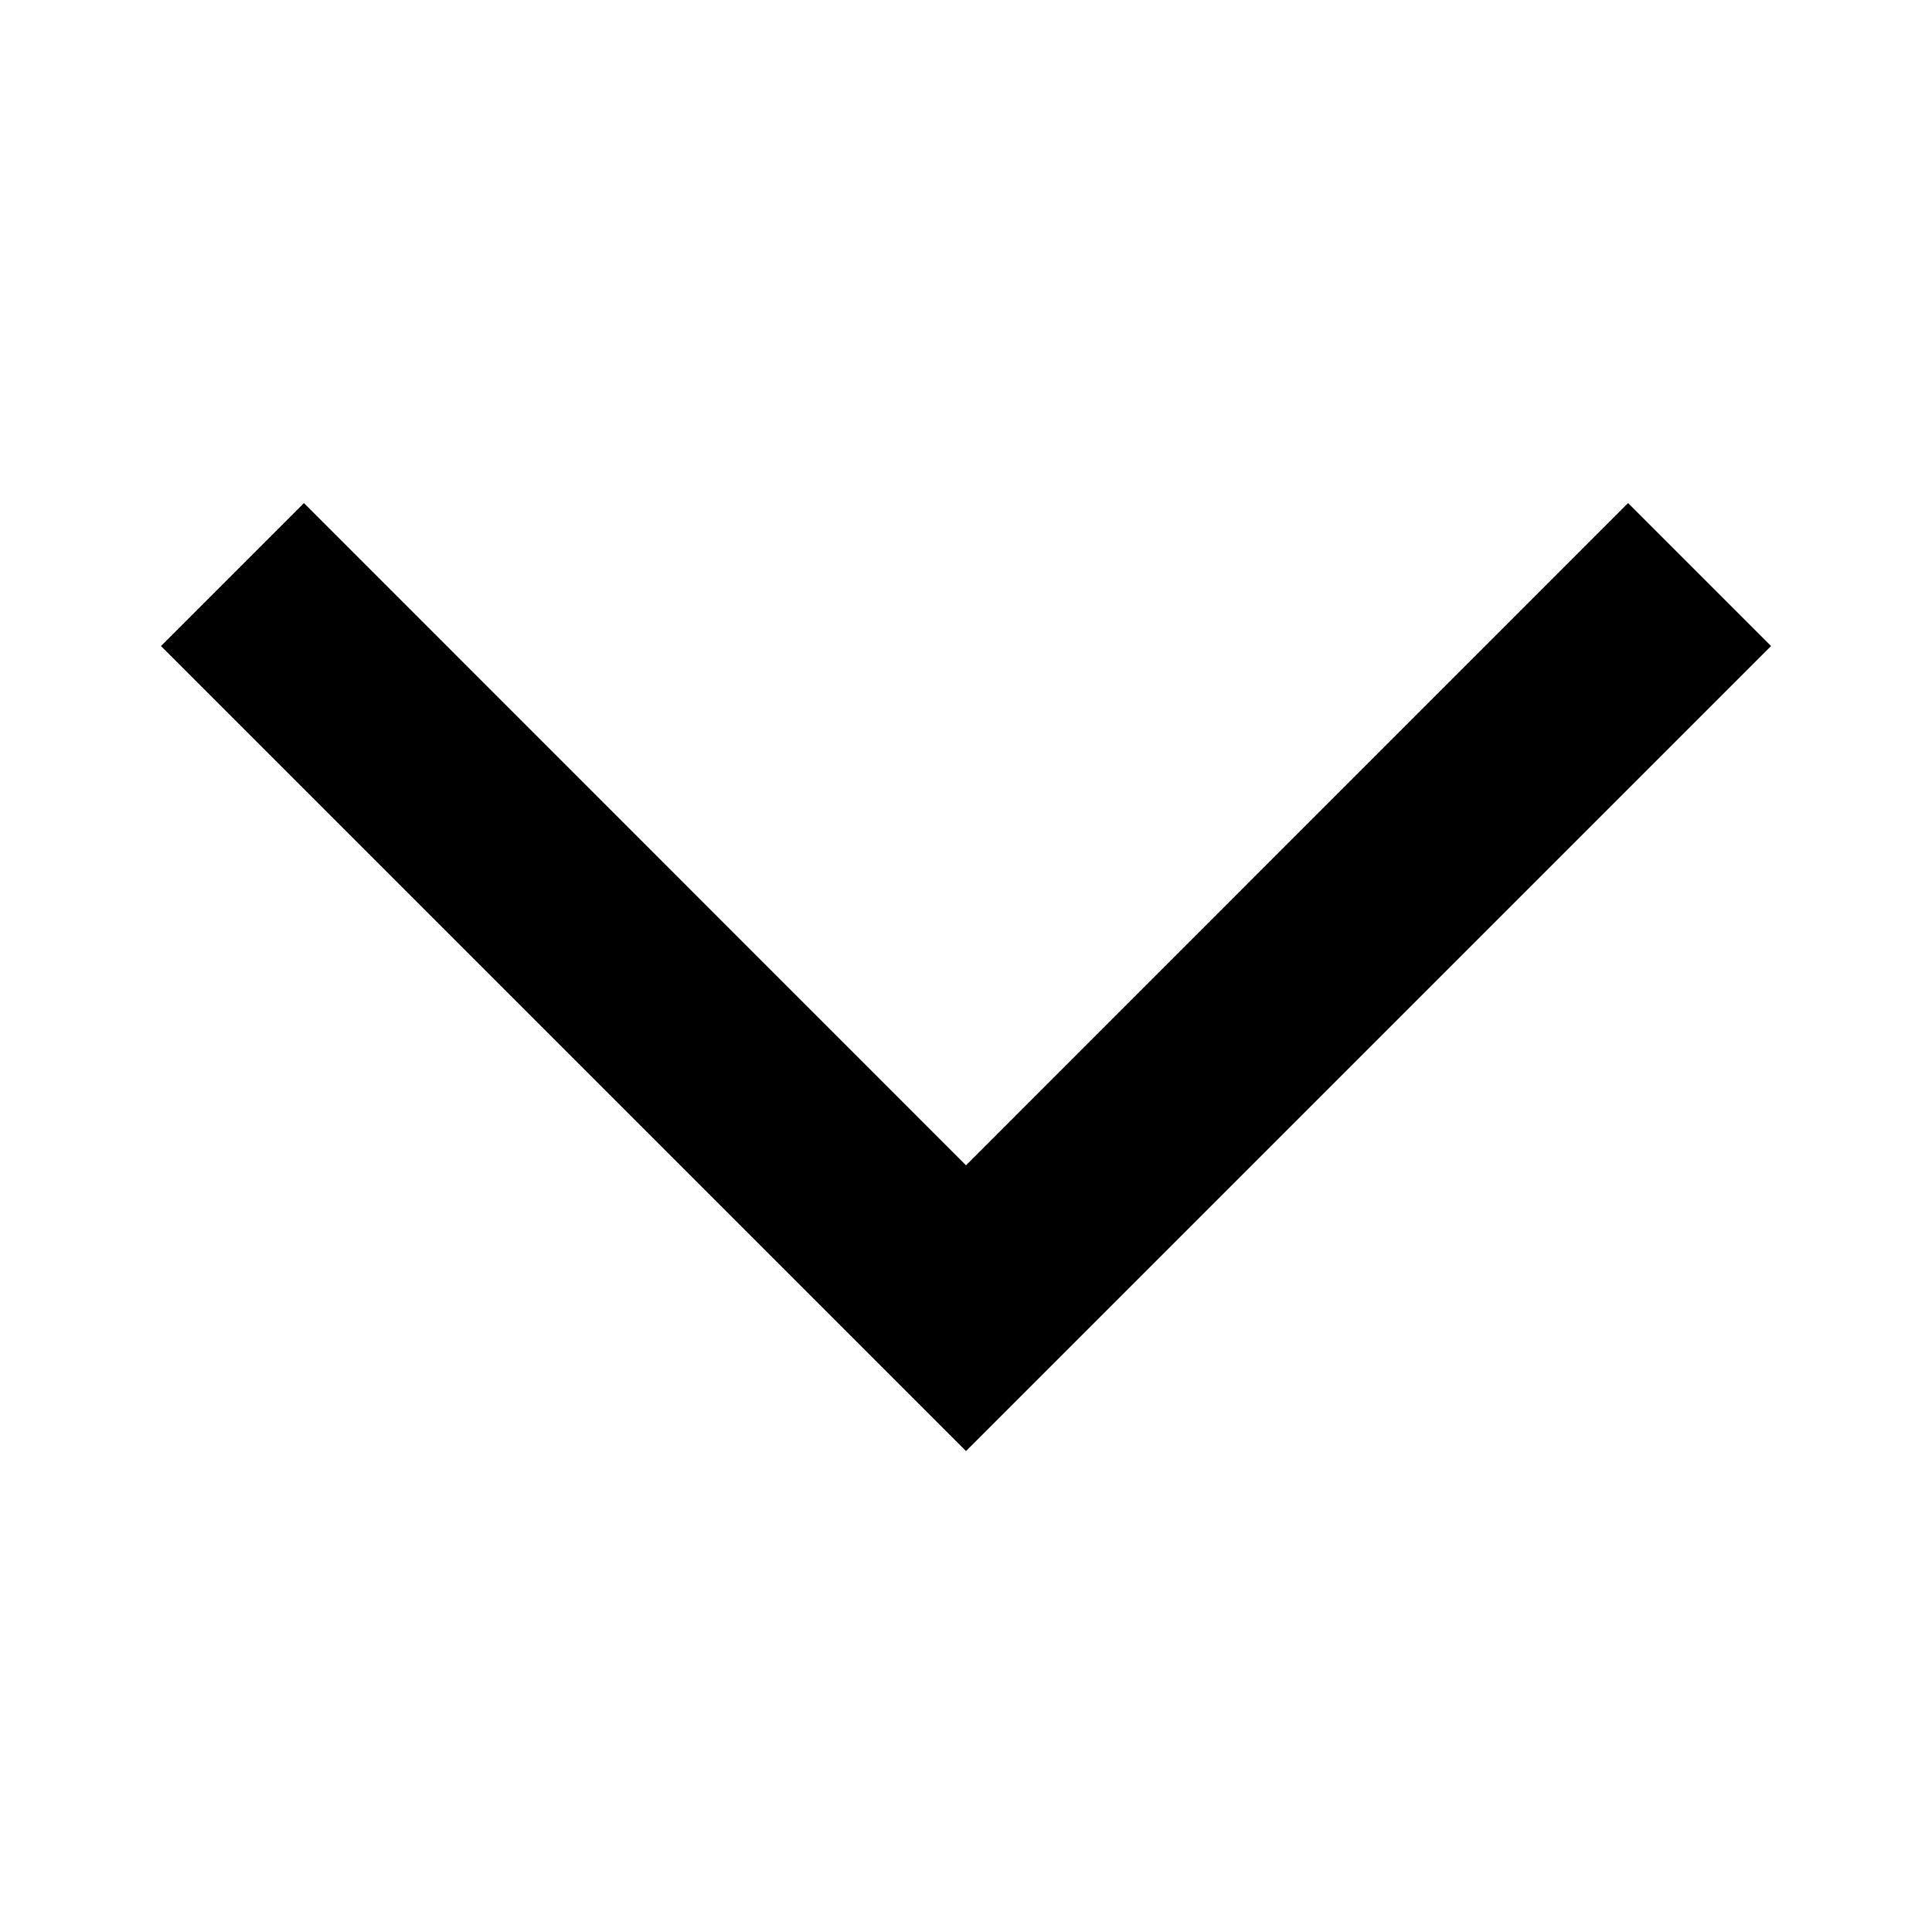 <svg width="13" height="13" viewBox="0 0 13 13" fill="none" xmlns="http://www.w3.org/2000/svg">
<mask id="mask0_467_377" style="mask-type:alpha" maskUnits="userSpaceOnUse" x="-12" y="0" width="25" height="25">
<rect x="13" width="25" height="25" transform="rotate(90 13 0)" fill="#D9D9D9"/>
</mask>
<g mask="url(#mask0_467_377)">
<path d="M1.083 4.347L2.045 3.385L6.5 7.841L10.955 3.385L11.917 4.347L6.5 9.764L1.083 4.347Z" fill="black"/>
</g>
</svg>
